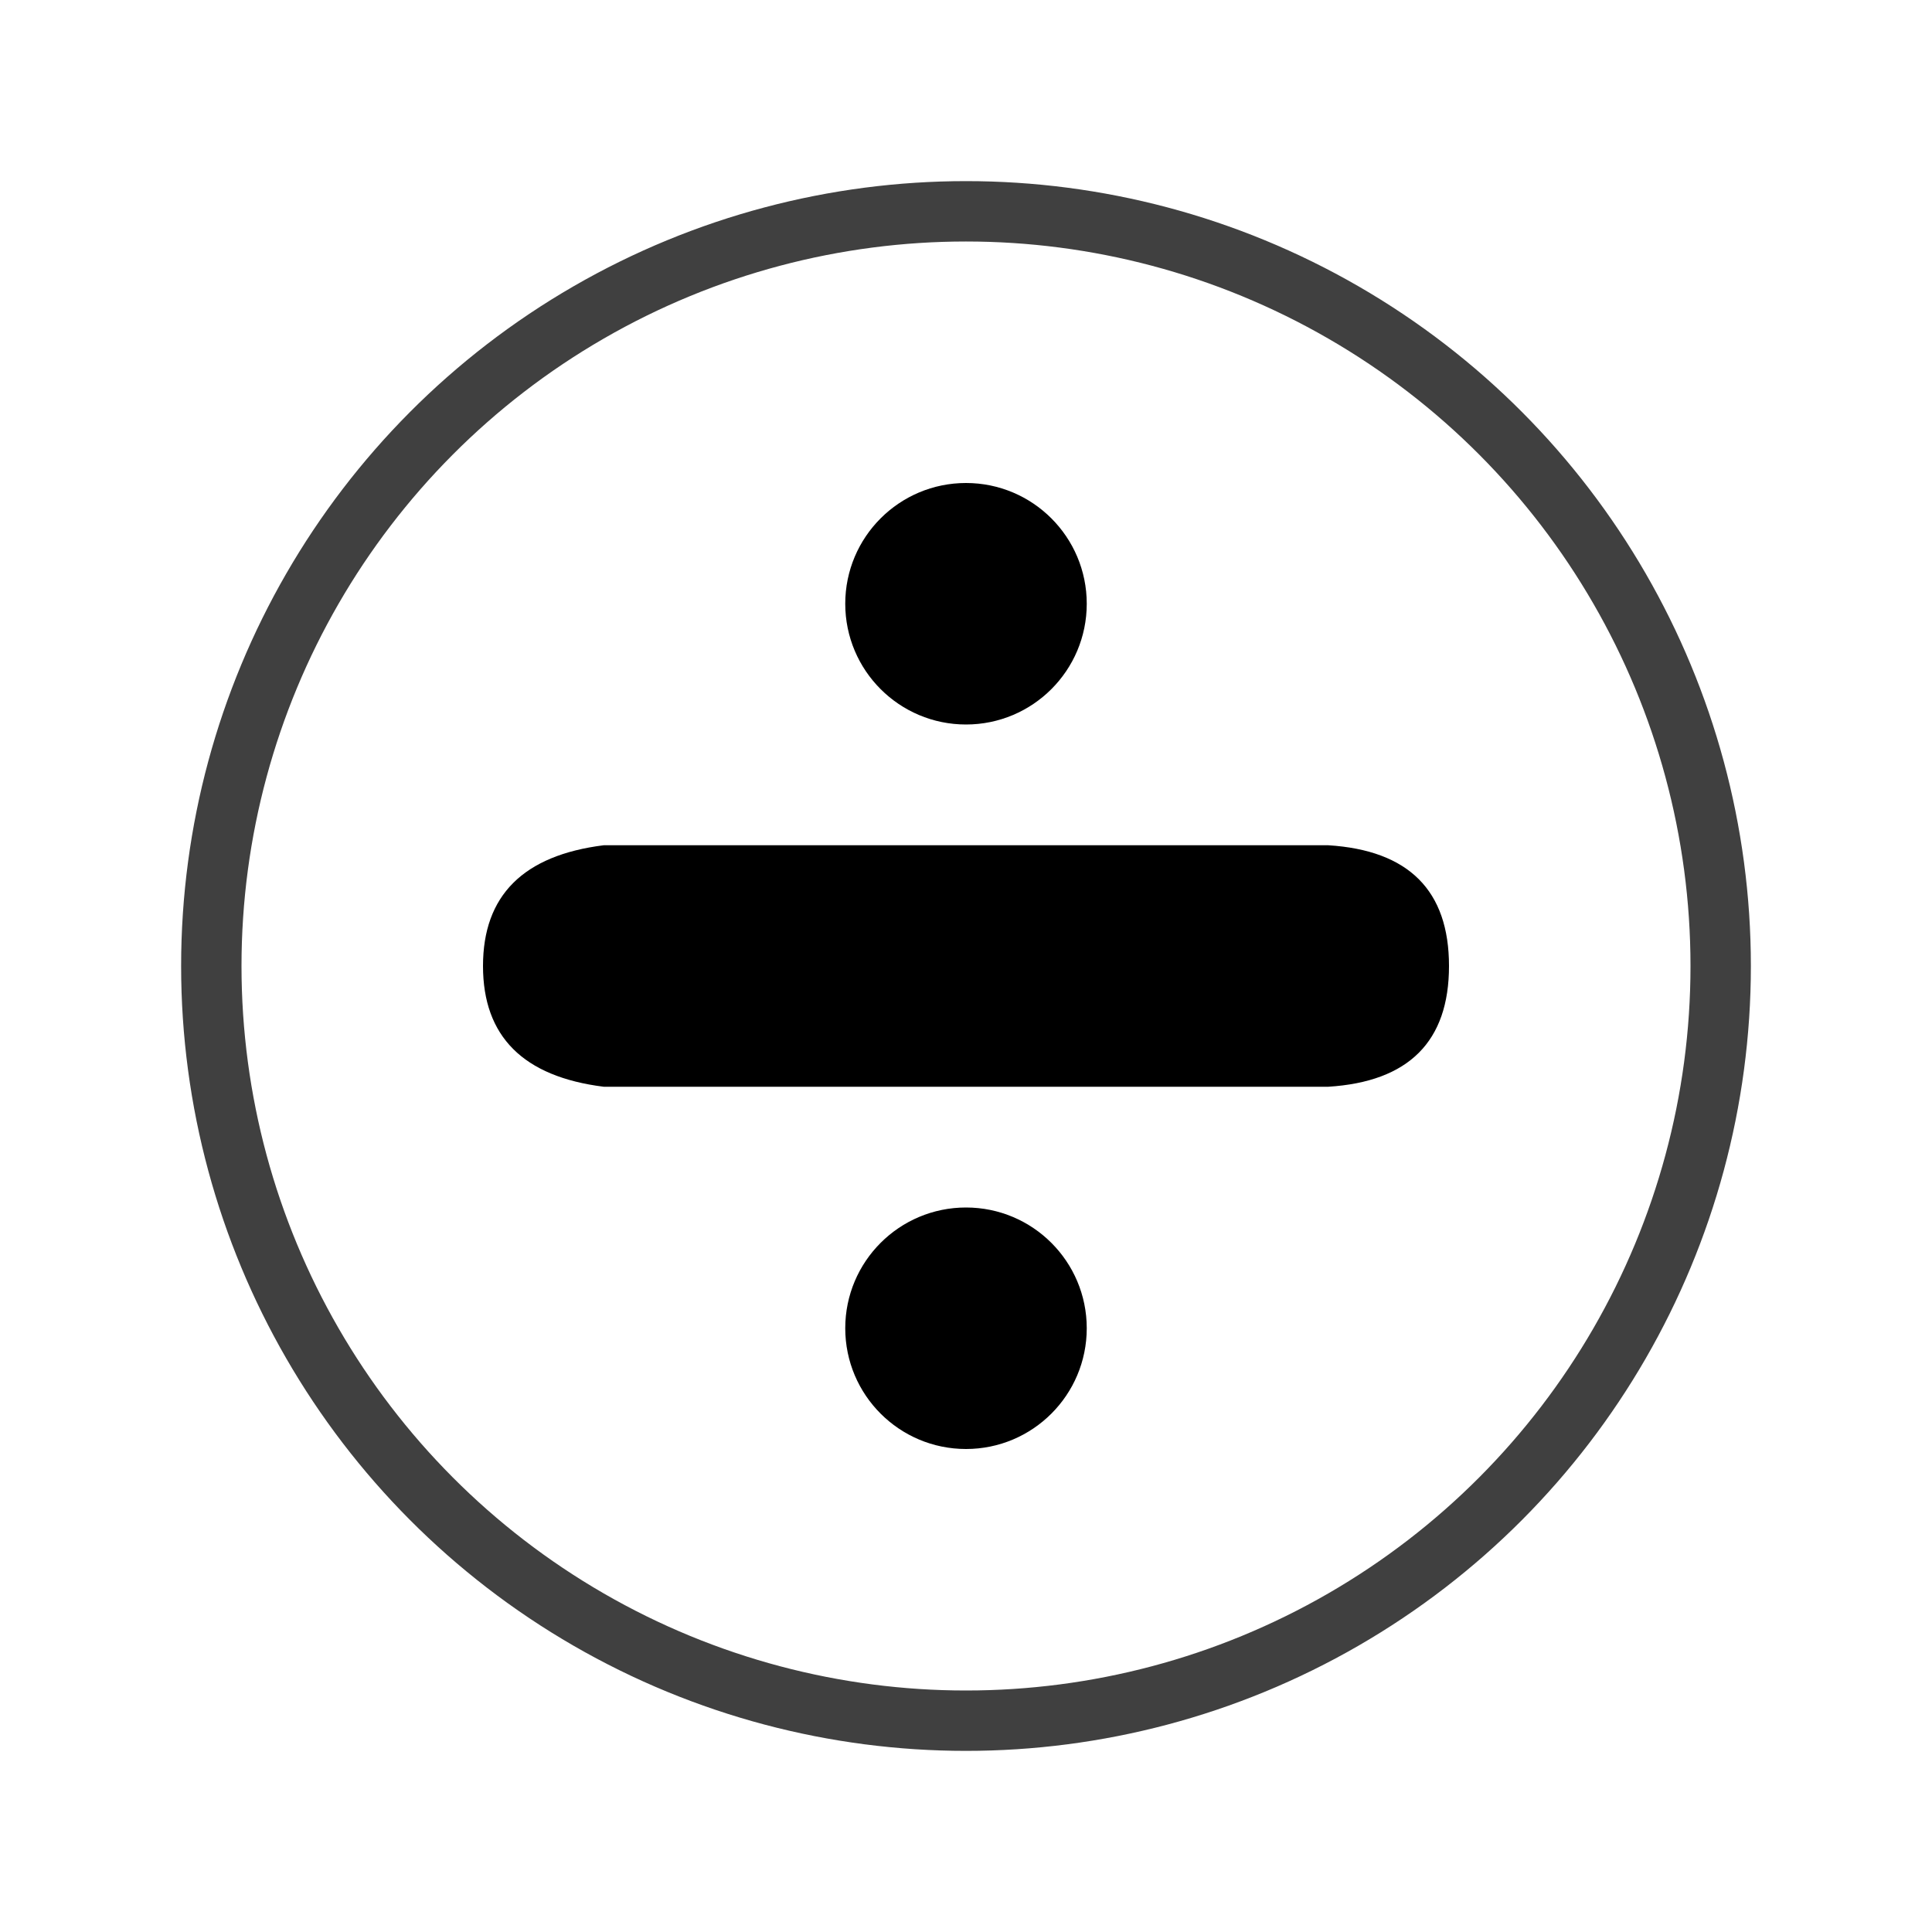 <?xml version="1.0" encoding="UTF-8" standalone="no"?><svg xmlns="http://www.w3.org/2000/svg" xmlns:xlink="http://www.w3.org/1999/xlink" style="isolation:isolate" viewBox="0 0 512 512" width="512pt" height="512pt"><defs><clipPath id="_clipPath_FLz1amdEEtdJFVmhCJPqtoRPtmWdo84U"><rect width="512" height="512"/></clipPath></defs><g clip-path="url(#_clipPath_FLz1amdEEtdJFVmhCJPqtoRPtmWdo84U)"><circle vector-effect="non-scaling-stroke" cx="256" cy="160" r="32" fill="rgb(0,0,0)"/><circle vector-effect="non-scaling-stroke" cx="256" cy="352" r="32" fill="rgb(0,0,0)"/><circle vector-effect="non-scaling-stroke" cx="256" cy="256" r="200" fill="none" stroke-width="16" stroke="rgb(64,64,64)" stroke-linejoin="miter" stroke-linecap="square" stroke-miterlimit="3"/><path d=" M 128 256 Q 128 228 160 224 L 352 224 Q 384 226 384 256 Q 384 286 352 288 L 160 288 Q 128 284 128 256 Z " fill="rgb(0,0,0)"/></g></svg>
